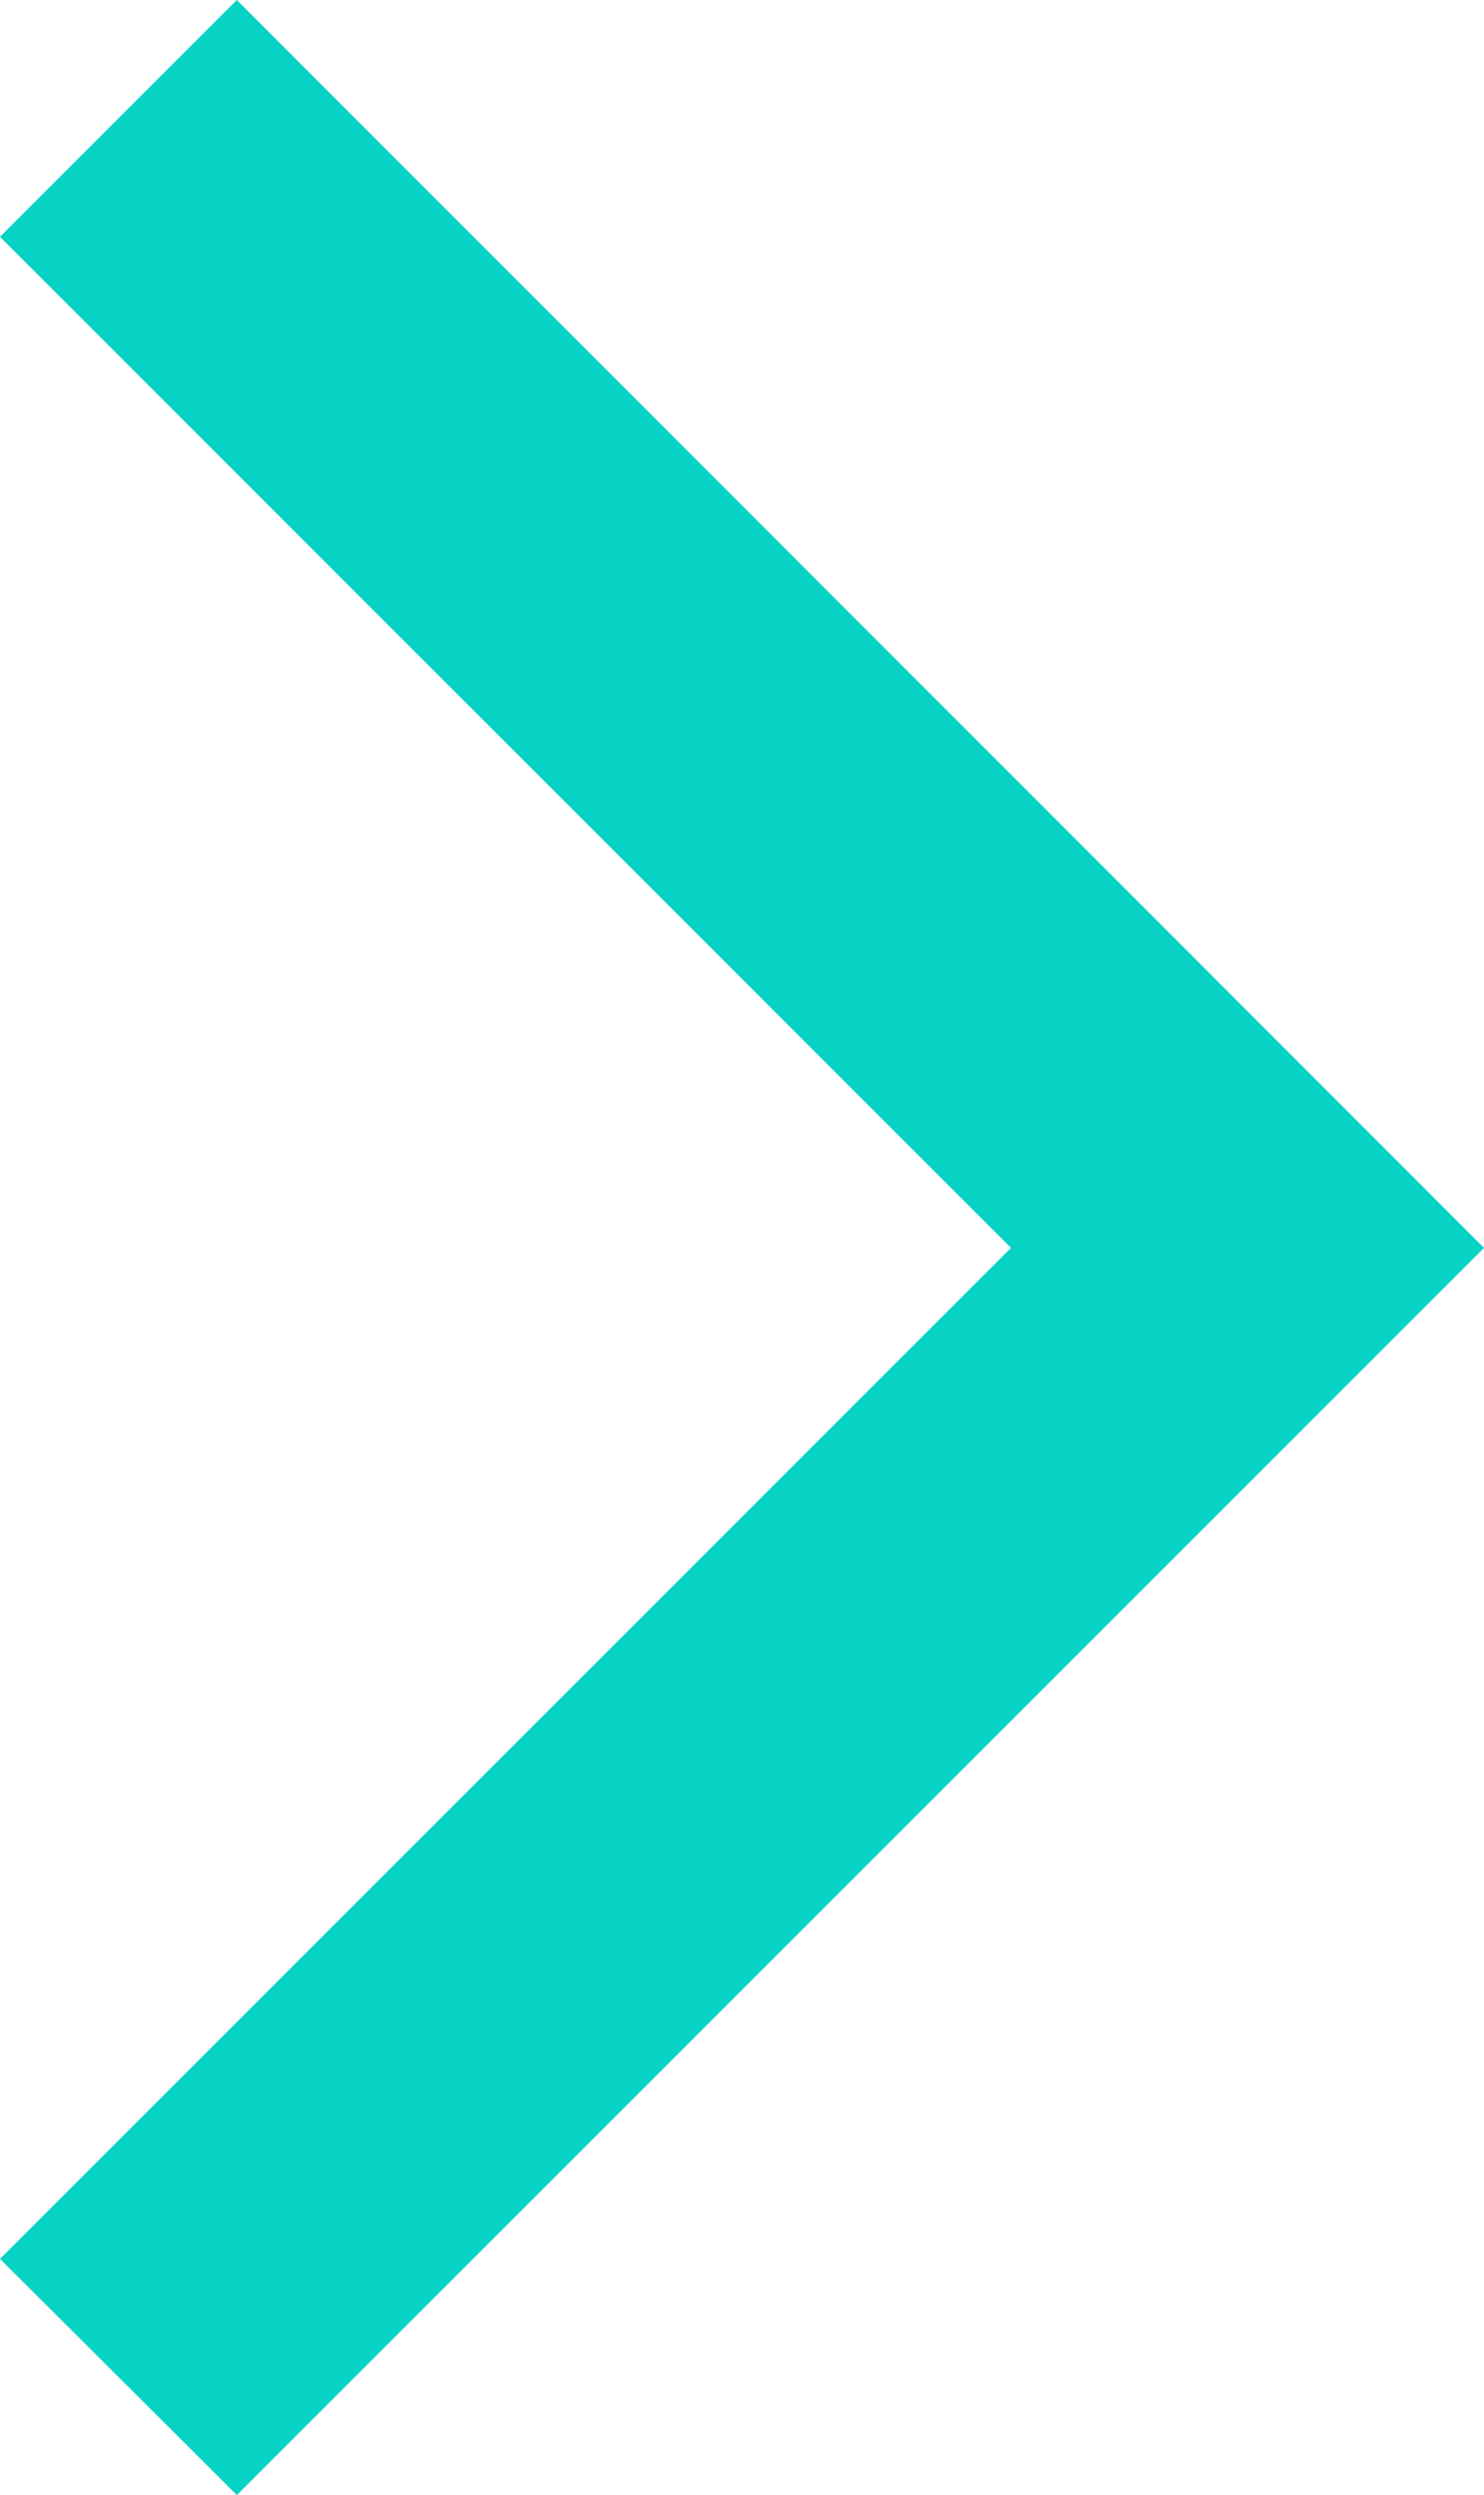 <?xml version="1.0" encoding="utf-8"?>
<!-- Generator: Adobe Illustrator 23.0.3, SVG Export Plug-In . SVG Version: 6.00 Build 0)  -->
<svg version="1.1" id="Layer_1" xmlns="http://www.w3.org/2000/svg" xmlns:xlink="http://www.w3.org/1999/xlink" x="0px" y="0px"
	 viewBox="0 0 226.2 380.3" style="enable-background:new 0 0 226.2 380.3;" xml:space="preserve">
<style type="text/css">
	.st0{fill-rule:evenodd;clip-rule:evenodd;fill:#07D3C4;}
</style>
<title>arrow</title>
<g>
	<polygon class="st0" points="0,36.1 36.1,0 226.2,190.2 36.1,380.3 0,344.3 154.1,190.2 0,36.1 	"/>
</g>
</svg>
